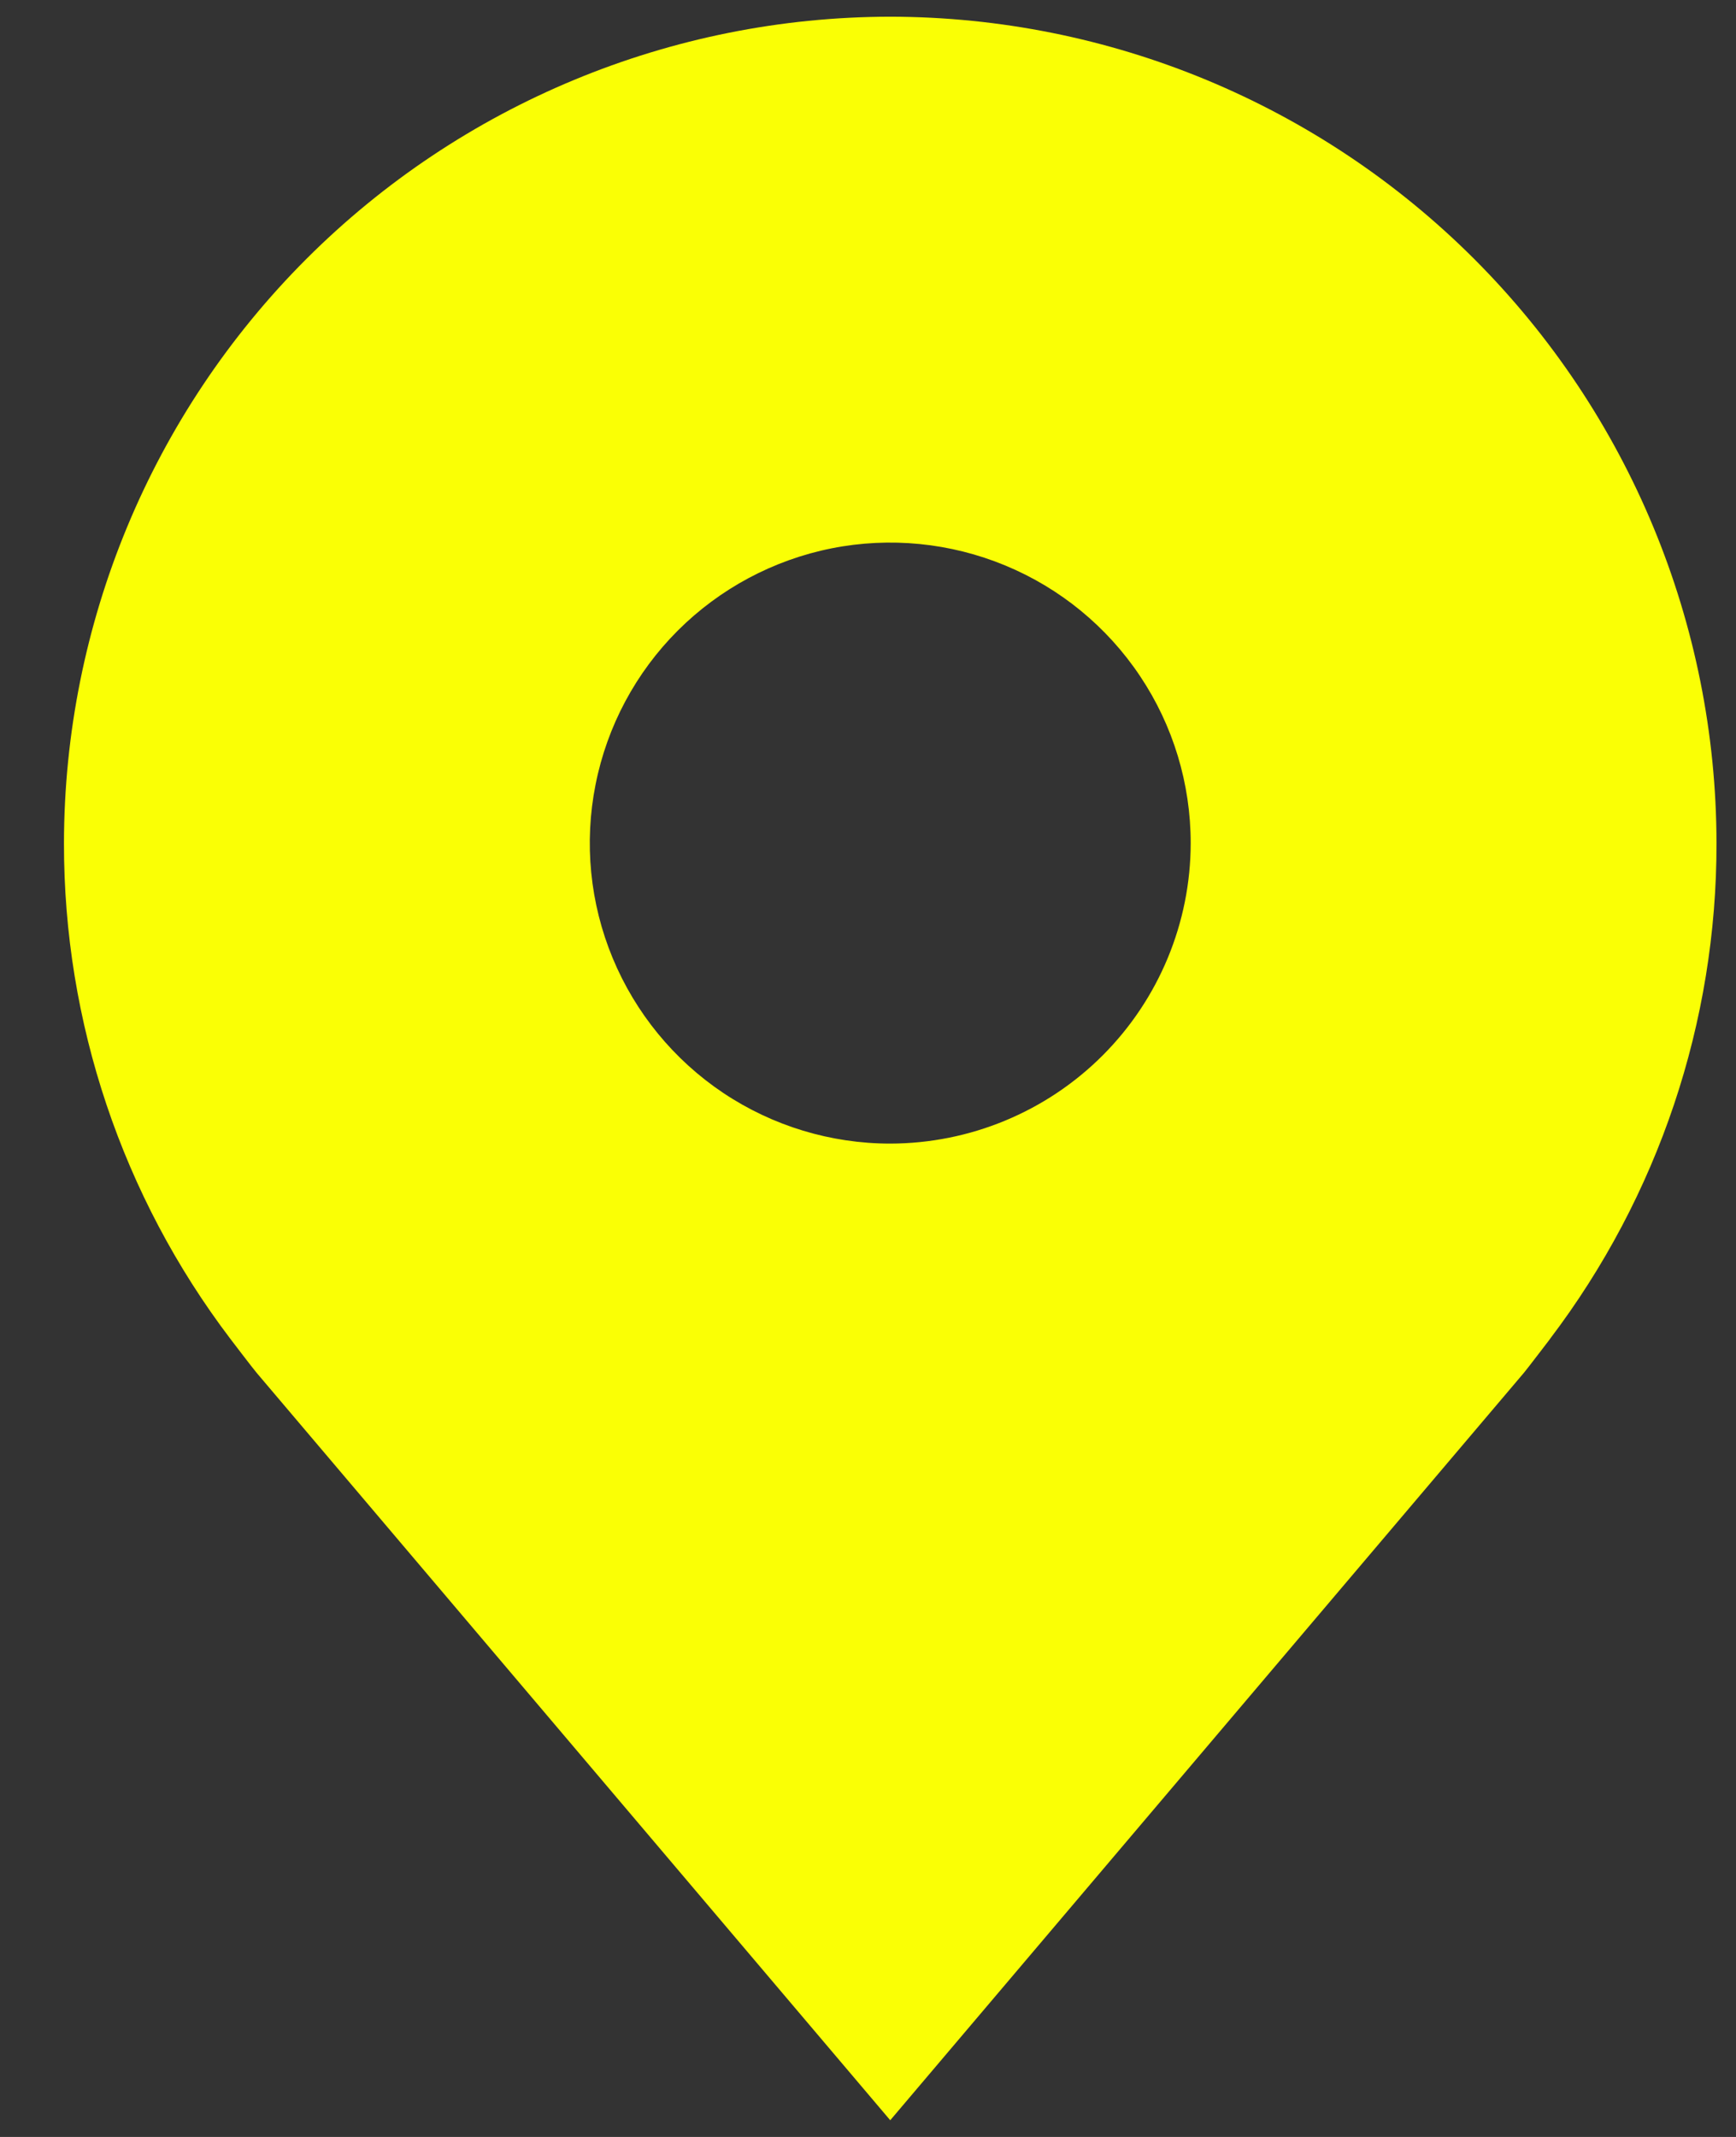 <svg width="26" height="32" viewBox="0 0 26 32" fill="none" xmlns="http://www.w3.org/2000/svg">
<rect x="0" y="0" width="26" height="32" fill="#333333" stroke="none"/>
<path d="M13.333 0.25C10.053 0.254 6.907 1.559 4.587 3.879C2.267 6.199 0.962 9.344 0.958 12.625C0.954 15.306 1.83 17.915 3.451 20.05C3.451 20.05 3.789 20.494 3.844 20.558L13.333 31.75L22.827 20.553C22.877 20.493 23.215 20.05 23.215 20.05L23.216 20.047C24.837 17.912 25.712 15.305 25.708 12.625C25.704 9.344 24.399 6.199 22.08 3.879C19.76 1.559 16.614 0.254 13.333 0.25ZM13.333 17.125C12.443 17.125 11.573 16.861 10.833 16.367C10.093 15.872 9.517 15.169 9.176 14.347C8.835 13.525 8.746 12.62 8.92 11.747C9.093 10.874 9.522 10.072 10.151 9.443C10.781 8.814 11.583 8.385 12.456 8.211C13.328 8.038 14.233 8.127 15.056 8.468C15.878 8.808 16.581 9.385 17.075 10.125C17.57 10.865 17.833 11.735 17.833 12.625C17.832 13.818 17.357 14.962 16.514 15.805C15.67 16.649 14.526 17.123 13.333 17.125Z" fill="#FAFF05"/>
</svg>

